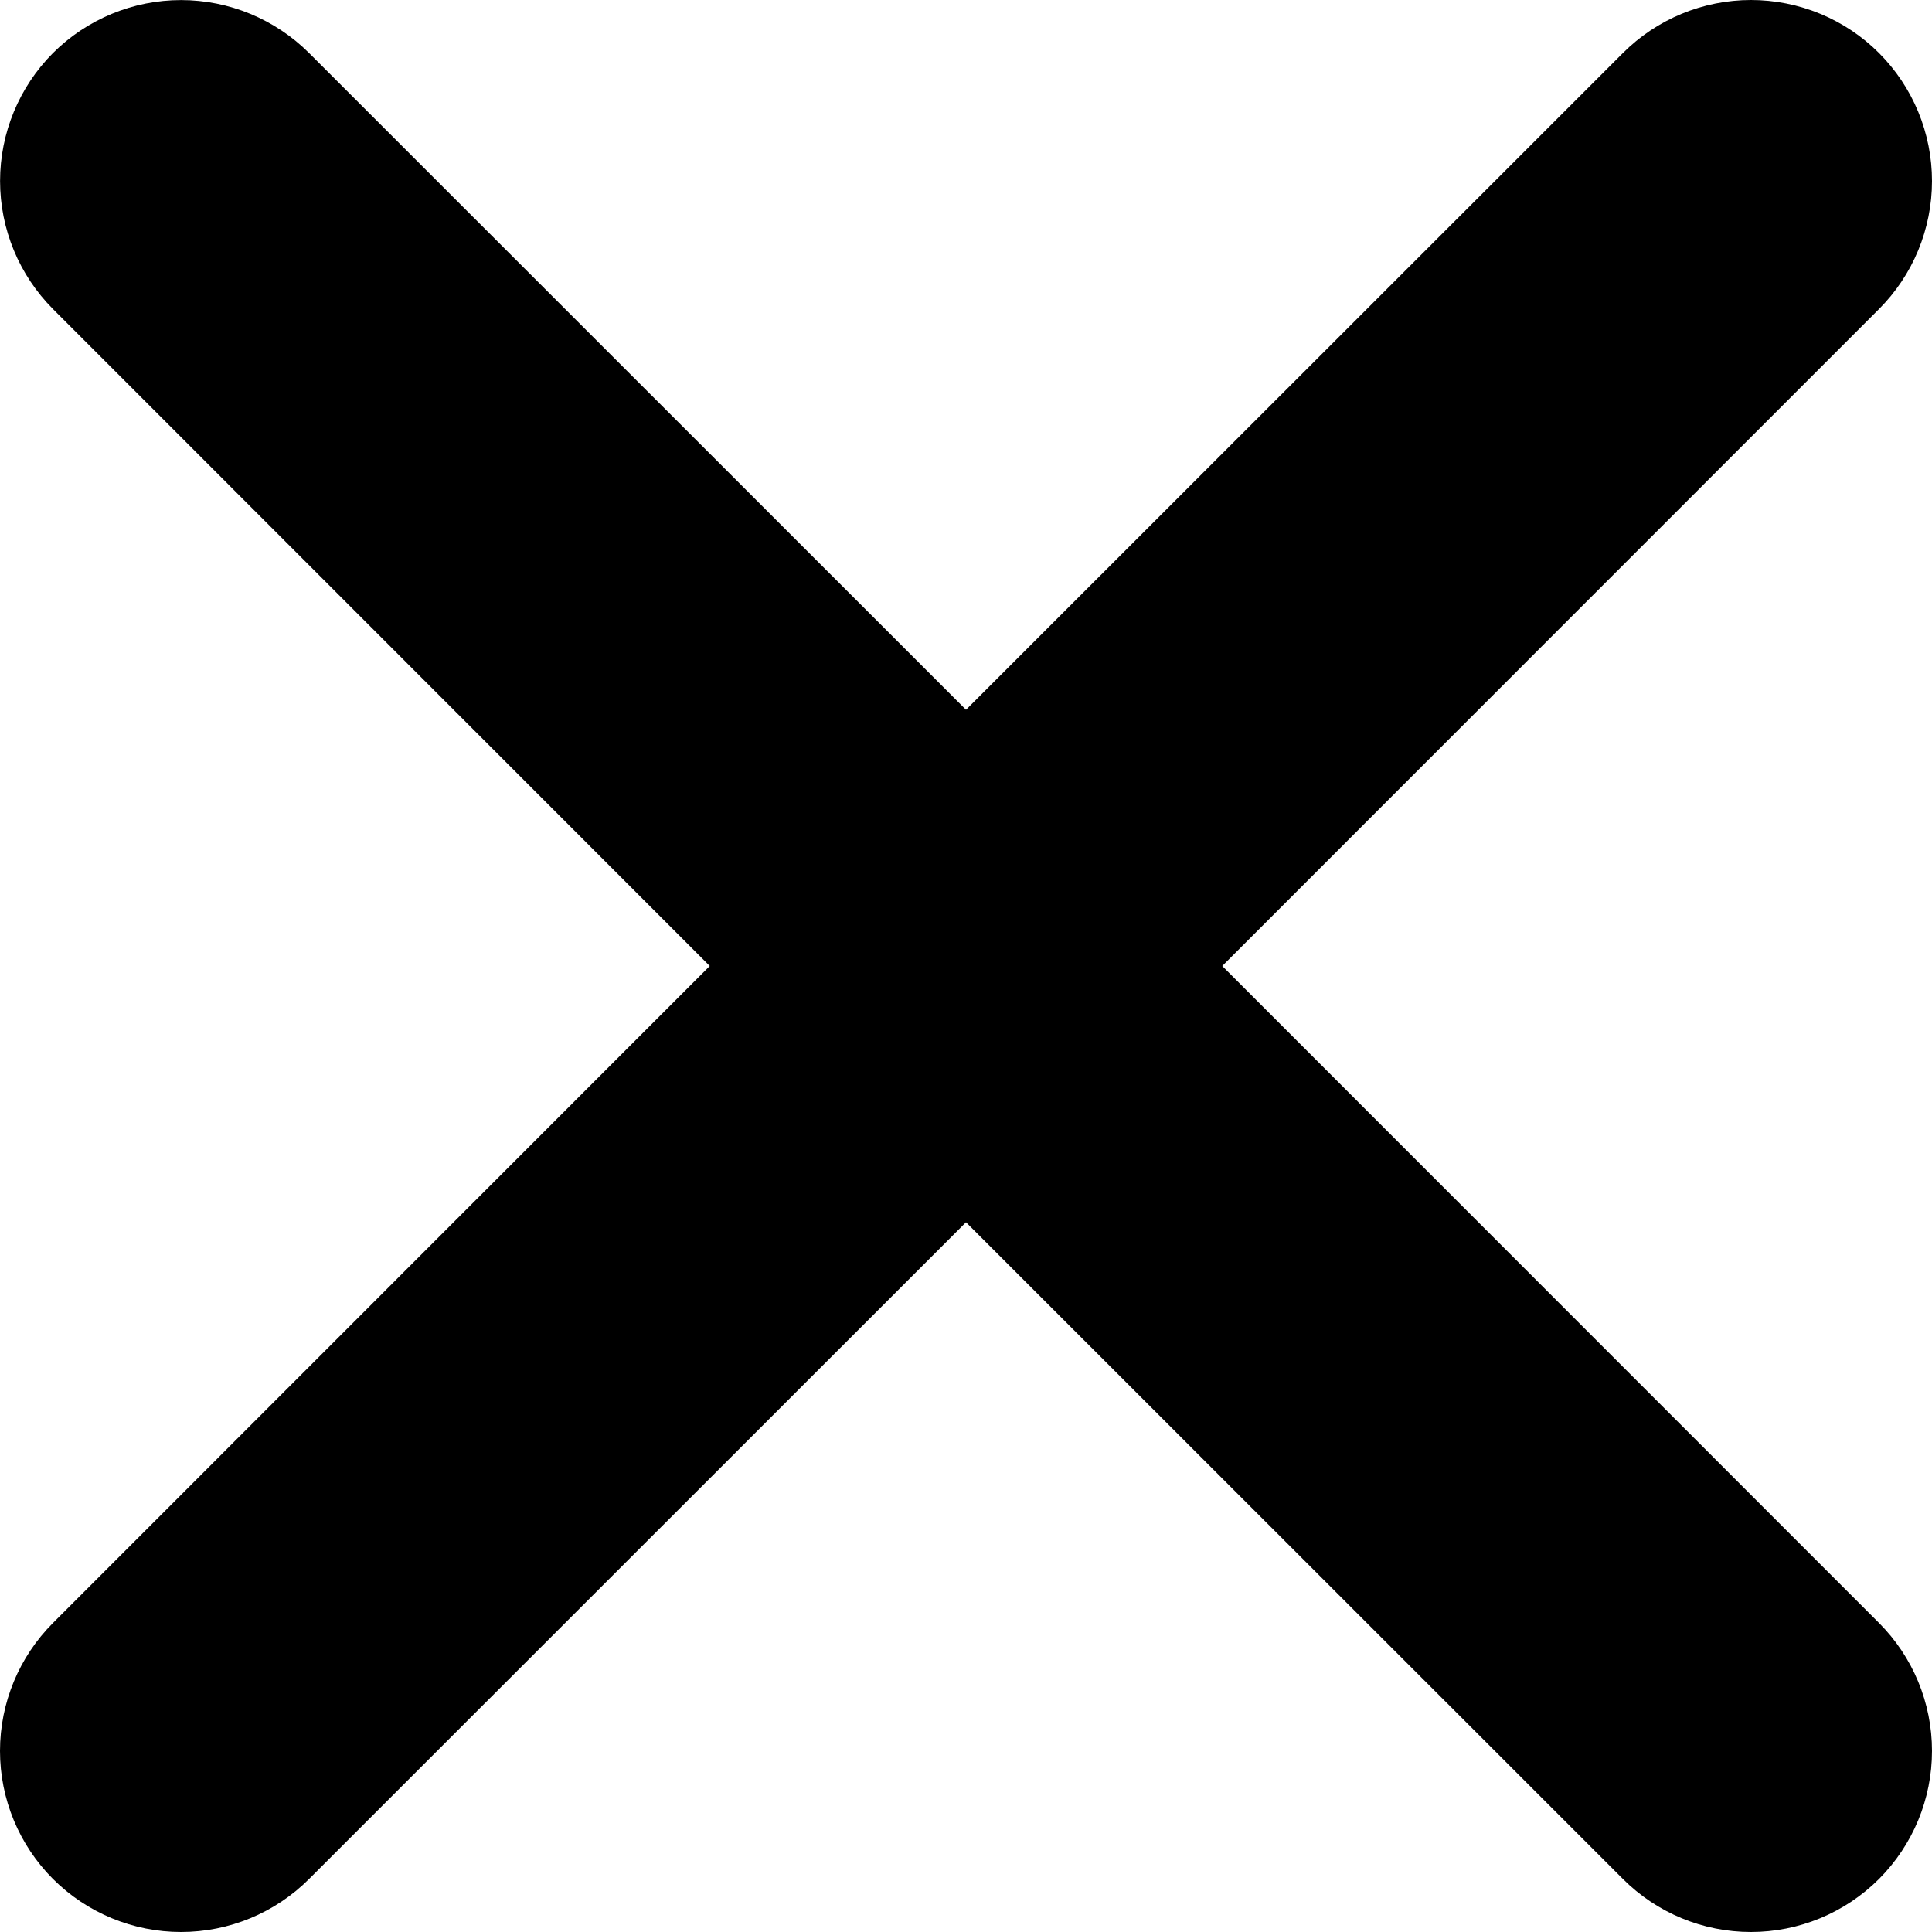<svg width="30" height="30" viewBox="0 0 30 30" fill="none" xmlns="http://www.w3.org/2000/svg">
<path d="M0.823 0.823C1.351 0.297 2.066 0.001 2.811 0.001C3.556 0.001 4.271 0.297 4.799 0.823L15 11.021L25.201 0.823C25.462 0.562 25.772 0.355 26.113 0.214C26.454 0.073 26.82 7.27695e-09 27.189 0C27.558 -7.27694e-09 27.924 0.073 28.265 0.214C28.606 0.355 28.916 0.562 29.177 0.823C29.438 1.084 29.645 1.394 29.786 1.735C29.927 2.076 30 2.442 30 2.811C30 3.18 29.927 3.546 29.786 3.887C29.645 4.228 29.438 4.538 29.177 4.799L18.979 15L29.177 25.201C29.704 25.728 30 26.443 30 27.189C30 27.934 29.704 28.649 29.177 29.177C28.649 29.704 27.934 30 27.189 30C26.443 30 25.728 29.704 25.201 29.177L15 18.979L4.799 29.177C4.272 29.704 3.557 30 2.811 30C2.066 30 1.351 29.704 0.823 29.177C0.296 28.649 0 27.934 0 27.189C0 26.443 0.296 25.728 0.823 25.201L11.021 15L0.823 4.799C0.297 4.271 0.001 3.556 0.001 2.811C0.001 2.066 0.297 1.351 0.823 0.823Z" fill="black"/>
</svg>
